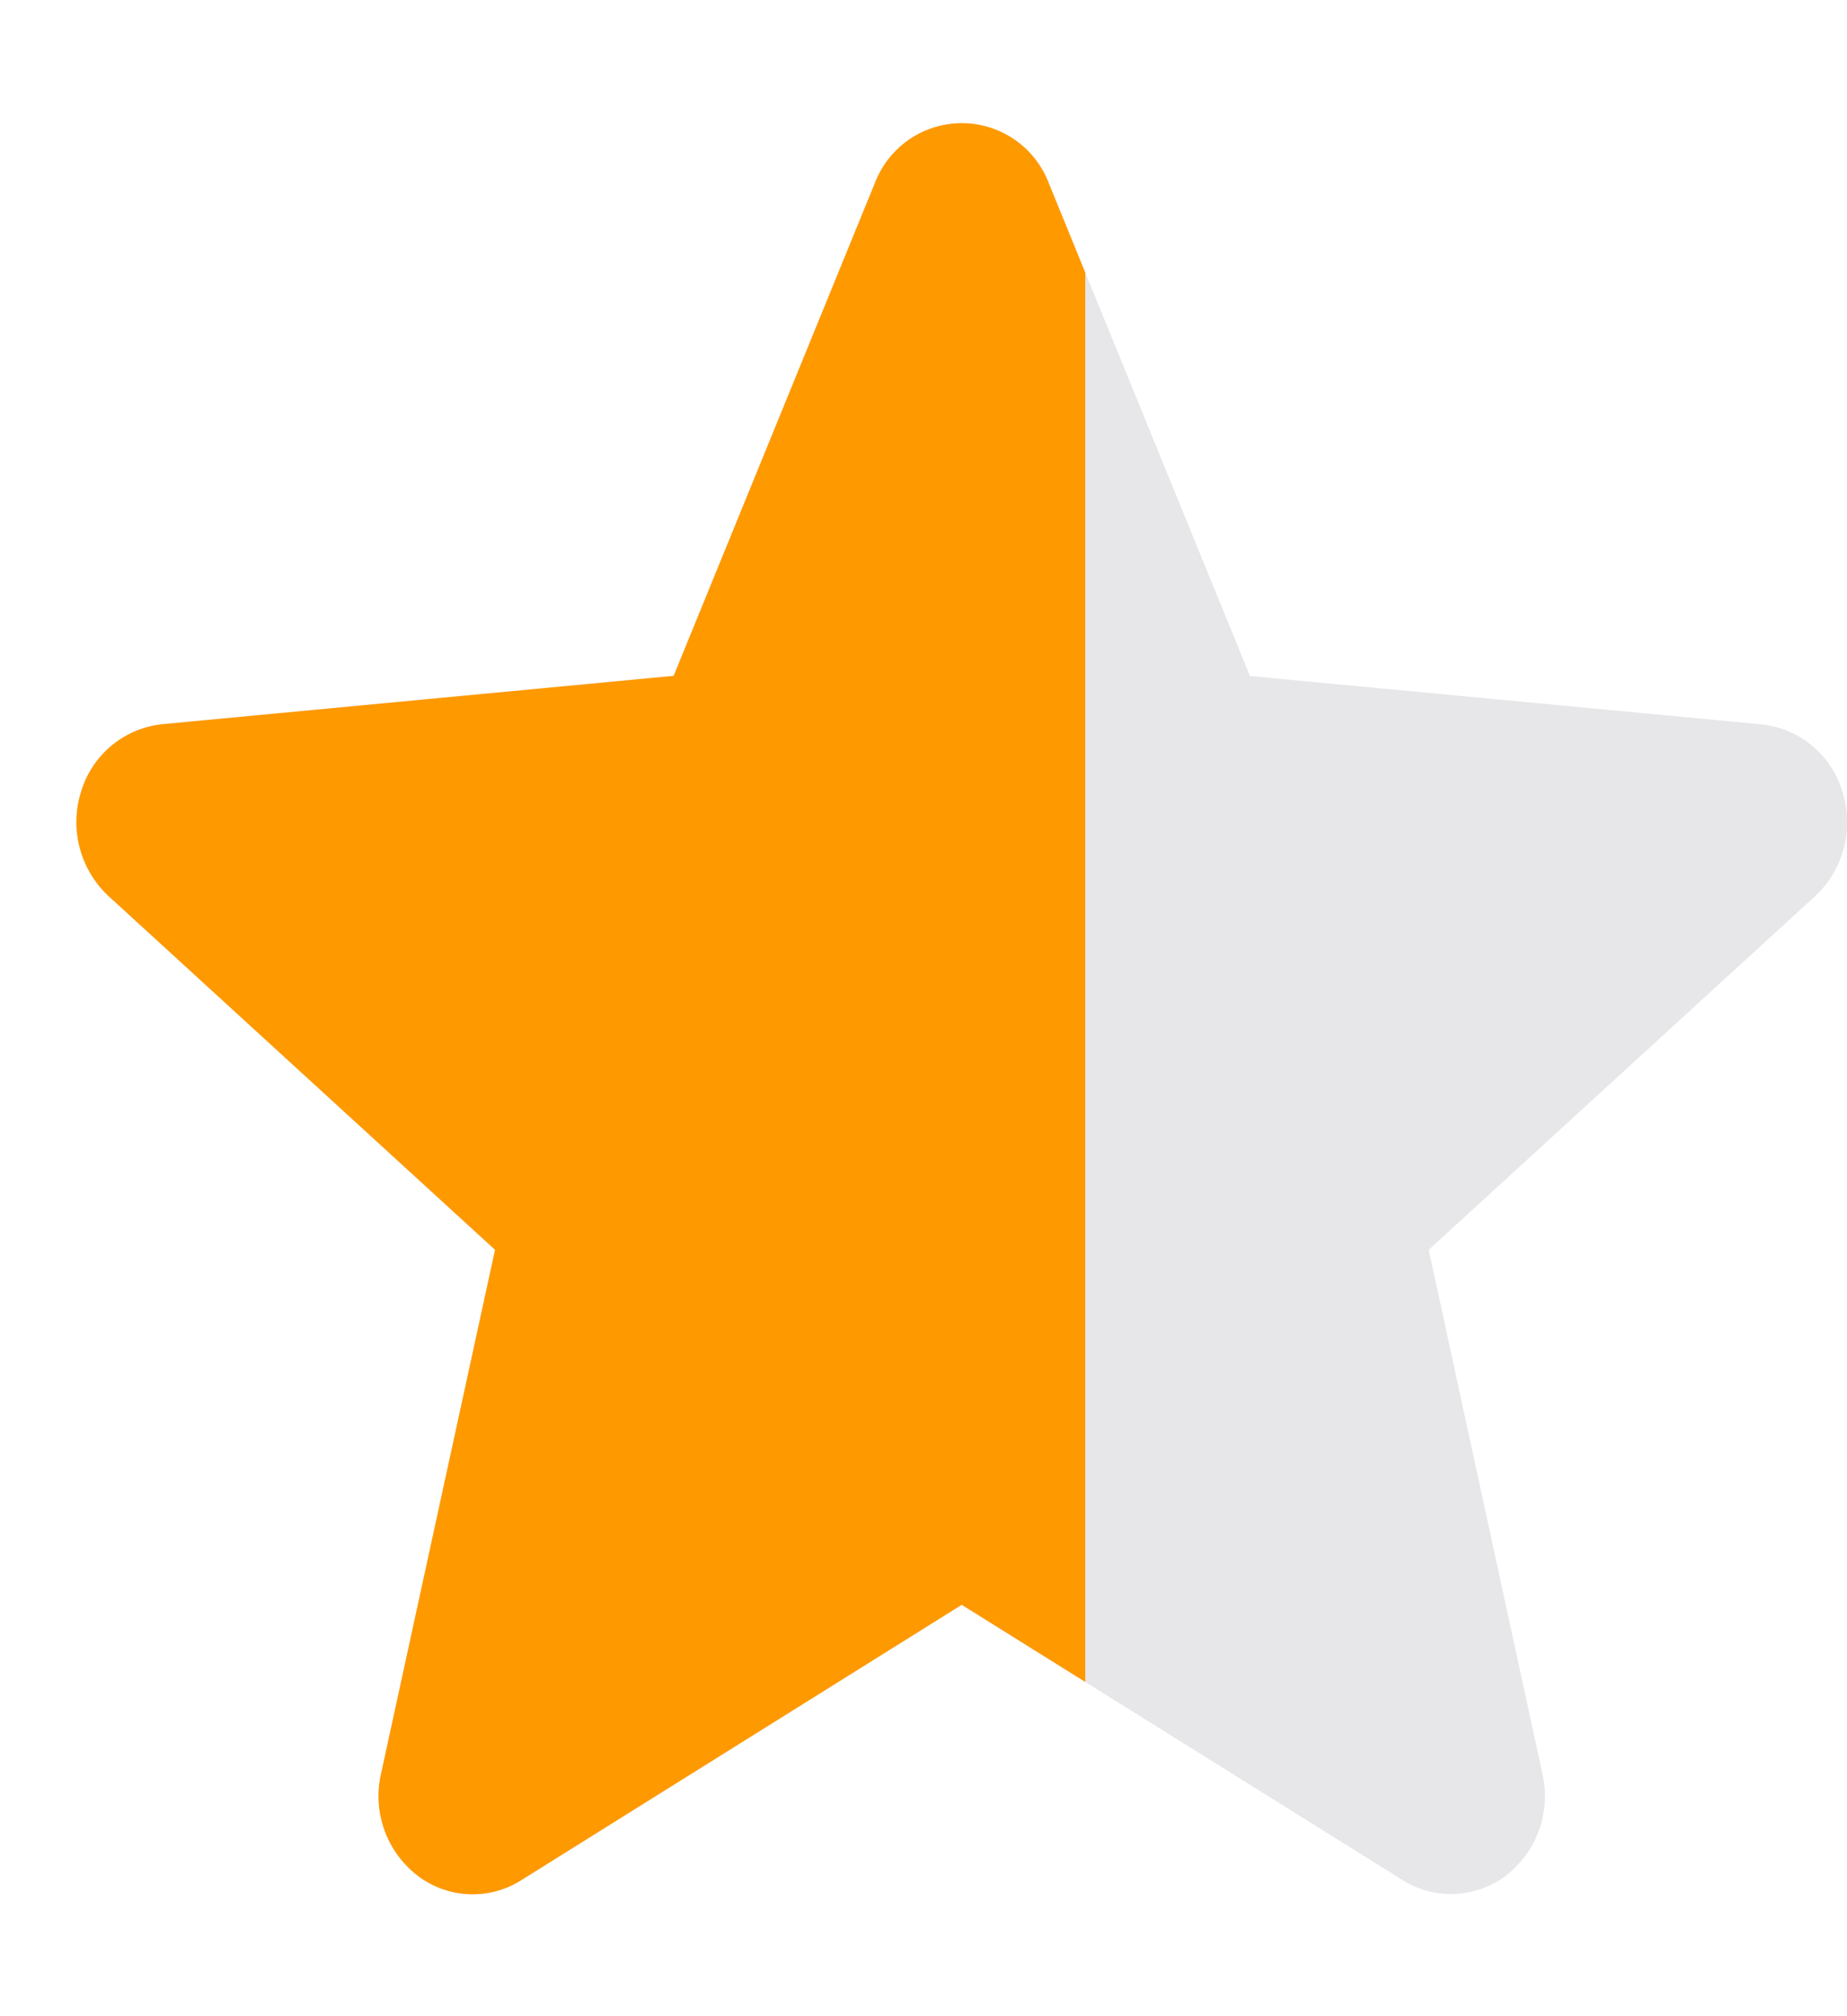 <svg xmlns="http://www.w3.org/2000/svg" xmlns:xlink="http://www.w3.org/1999/xlink" width="11.913" height="13" viewBox="0 0 11.913 13">
  <defs>
    <clipPath id="clip-path">
      <rect id="Rectangle_11489" data-name="Rectangle 11489" width="7" height="13" transform="translate(0.326 0.308)" fill="none"/>
    </clipPath>
  </defs>
  <g id="half_star" transform="translate(-0.326 -0.308)">
    <path id="star_2_" data-name="star (2)" d="M11.391,4.812a.612.612,0,0,0-.522-.435l-3.3-.312L6.269.881a.6.6,0,0,0-1.117,0l-1.3,3.183-3.3.312a.614.614,0,0,0-.522.435.652.652,0,0,0,.177.673L2.7,7.765l-.735,3.377A.647.647,0,0,0,2.2,11.8a.585.585,0,0,0,.667.031L5.71,10.054l2.842,1.774A.586.586,0,0,0,9.22,11.8a.647.647,0,0,0,.236-.654L8.722,7.765l2.492-2.28a.652.652,0,0,0,.177-.673ZM5.765,10.019" transform="translate(0.819 0.602)" fill="#e7e6e9"/>
    <g id="Mask_Group_3" data-name="Mask Group 3" transform="translate(0)" clip-path="url(#clip-path)">
      <path id="star_2_2" data-name="star (2)" d="M11.391,4.812a.612.612,0,0,0-.522-.435l-3.3-.312L6.269.881a.6.6,0,0,0-1.117,0l-1.3,3.183-3.3.312a.614.614,0,0,0-.522.435.652.652,0,0,0,.177.673L2.7,7.765l-.735,3.377A.647.647,0,0,0,2.2,11.8a.585.585,0,0,0,.667.031L5.71,10.054l2.842,1.774A.586.586,0,0,0,9.22,11.8a.647.647,0,0,0,.236-.654L8.722,7.765l2.492-2.28a.652.652,0,0,0,.177-.673ZM5.765,10.019" transform="translate(0.819 0.602)" fill="#f90"/>
    </g>
  </g>
</svg>
